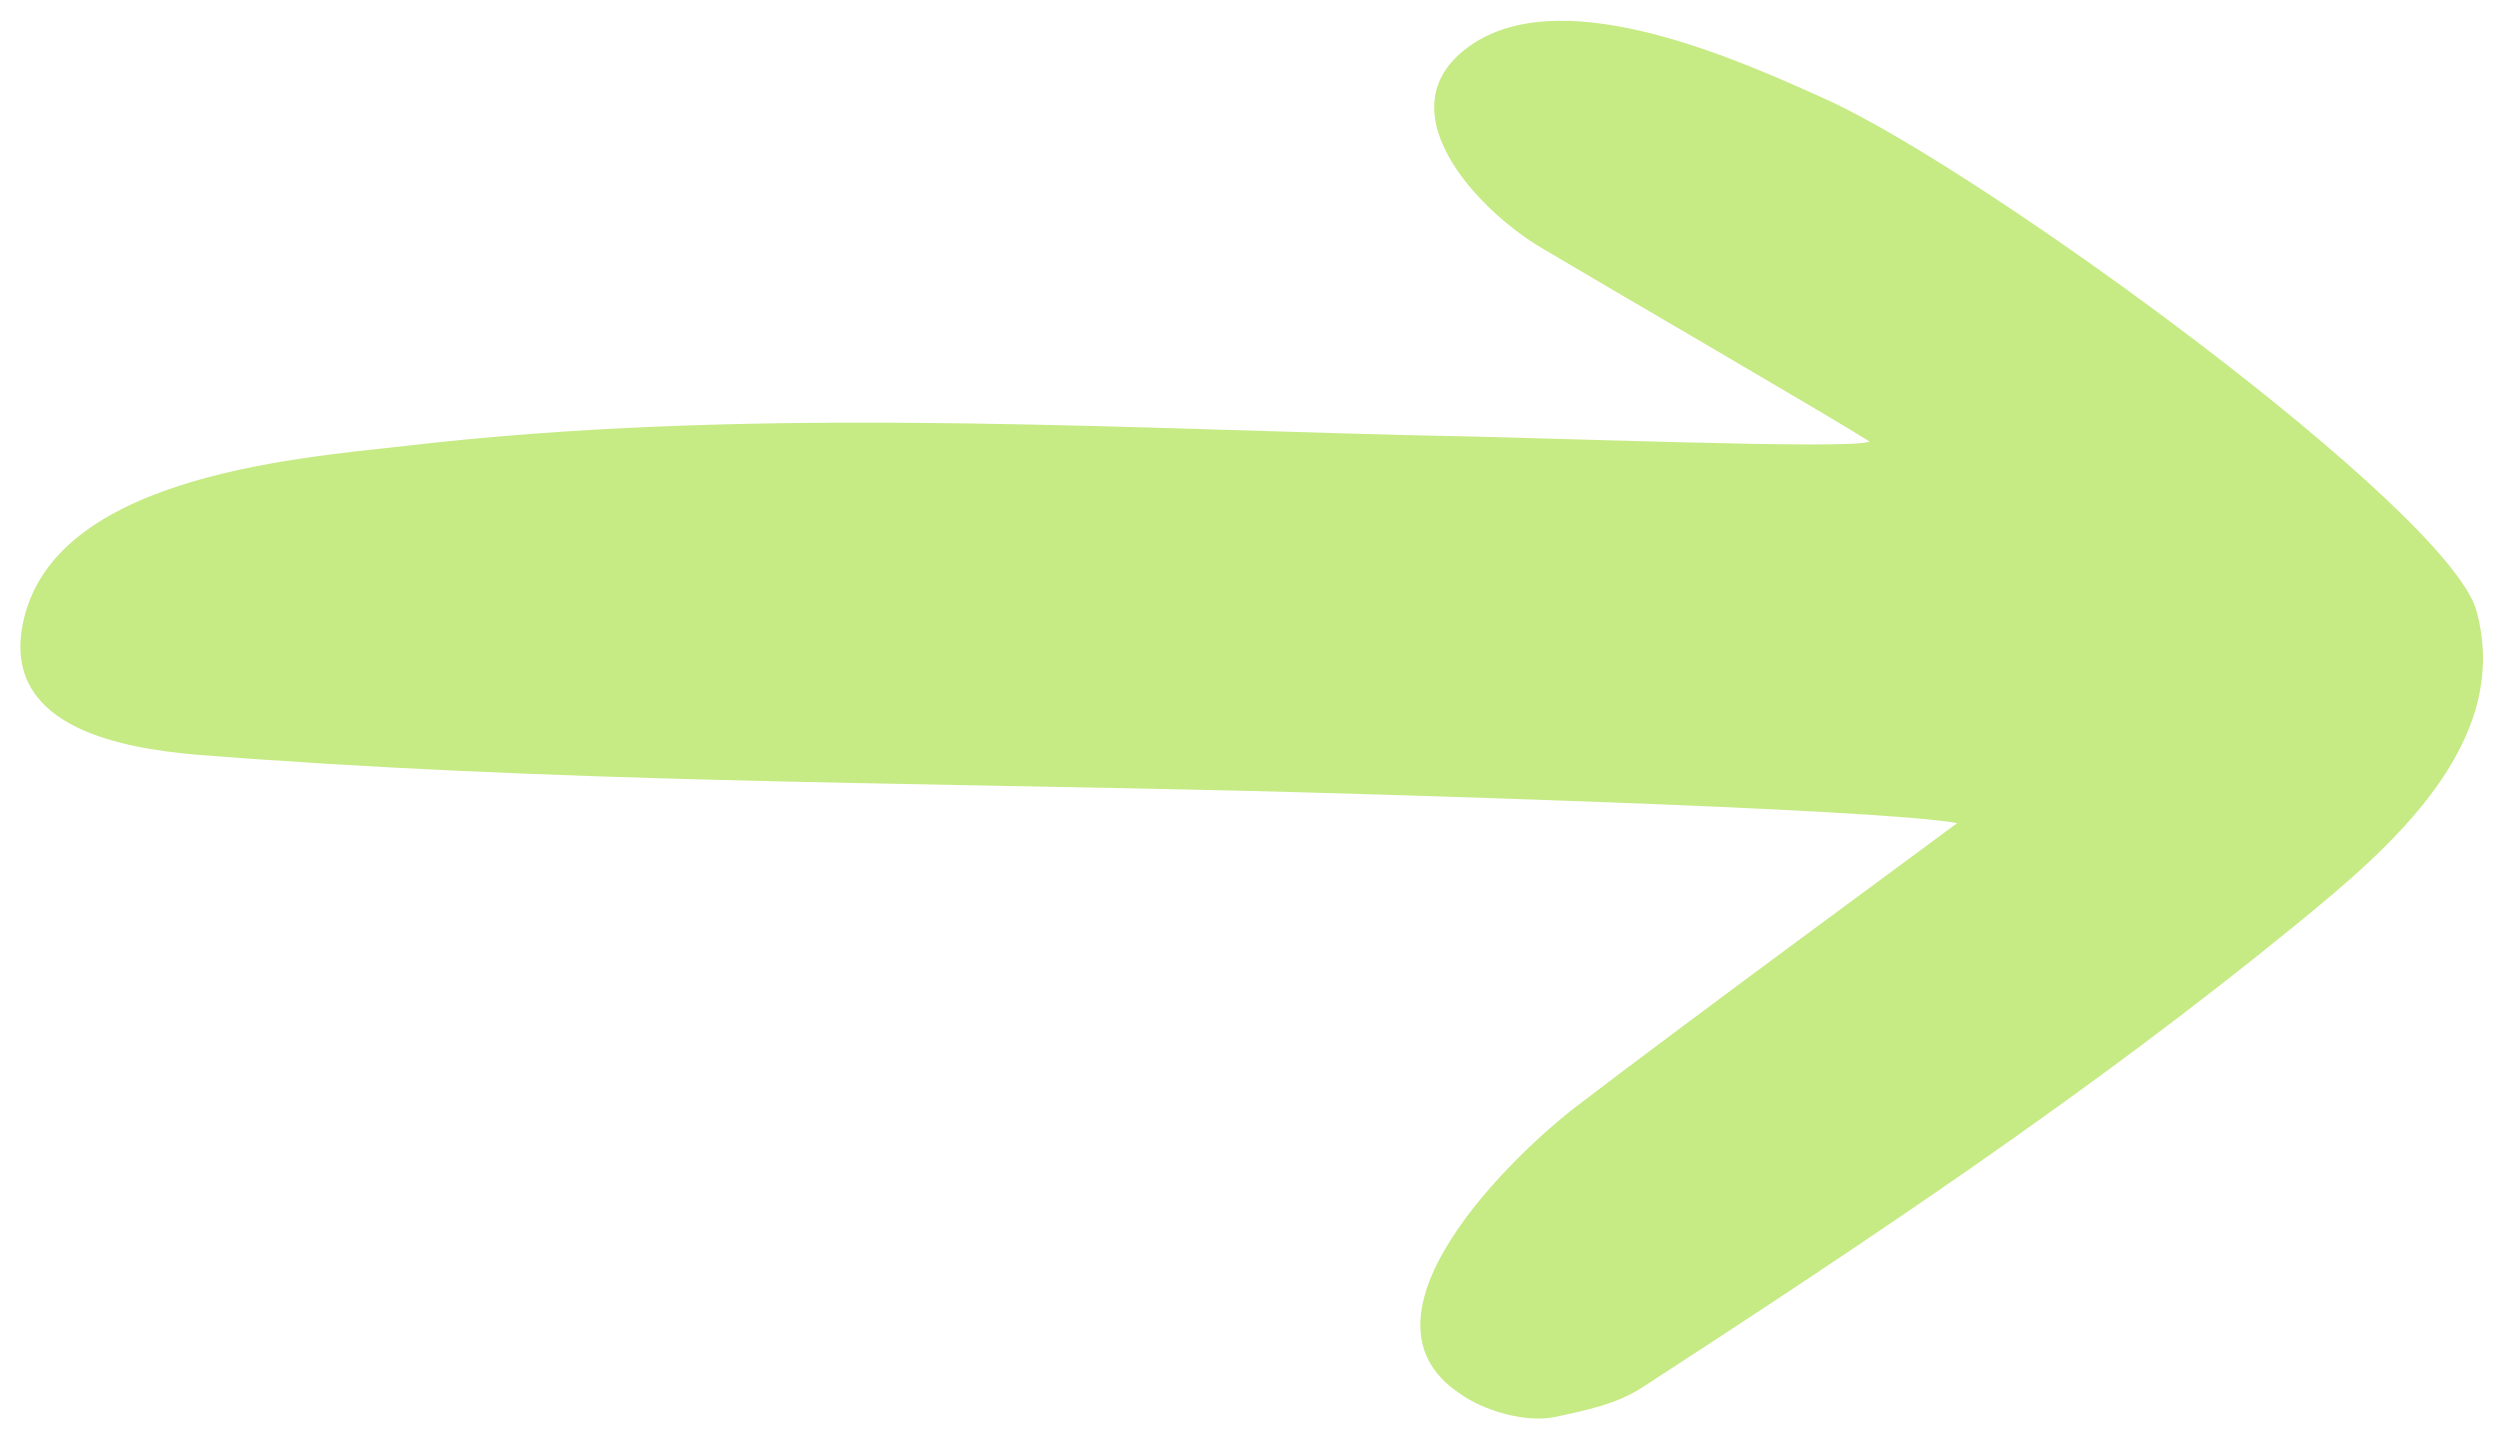 <?xml version="1.0" encoding="utf-8"?>
<svg width="47px" height="27px" viewBox="0 0 47 27" version="1.1" xmlns:xlink="http://www.w3.org/1999/xlink" xmlns="http://www.w3.org/2000/svg">
  <desc>Created with Lunacy</desc>
  <g id="green_arrow">
    <g id="green_arrow">
      <path d="M23.117 14.479C16.489 14.318 9.86 14.318 3.272 13.794C1.947 13.673 -0.223 13.31 0.019 11.497C0.42 8.595 5.08 8.232 7.249 7.991C13.476 7.265 19.823 7.628 26.049 7.789C28.66 7.829 34.445 8.071 34.766 7.91C34.003 7.426 29.906 5.049 28.62 4.283C27.375 3.558 25.527 1.583 27.335 0.414C29.102 -0.714 32.316 0.737 34.003 1.503C36.976 2.873 45.653 9.2 46.175 11.094C46.858 13.592 44.528 15.567 42.801 16.977C38.904 20.161 34.726 22.941 30.508 25.682C30.026 26.004 29.424 26.125 28.861 26.246C28.299 26.367 27.495 26.125 27.054 25.802C24.884 24.352 28.098 21.289 29.263 20.402C31.312 18.831 36.092 15.325 36.413 15.083C34.847 14.801 24.764 14.519 23.117 14.479Z" transform="translate(0.383 0.391)" id="Path" fill="#C6EA84" stroke="none" />
    </g>
  </g>
</svg>